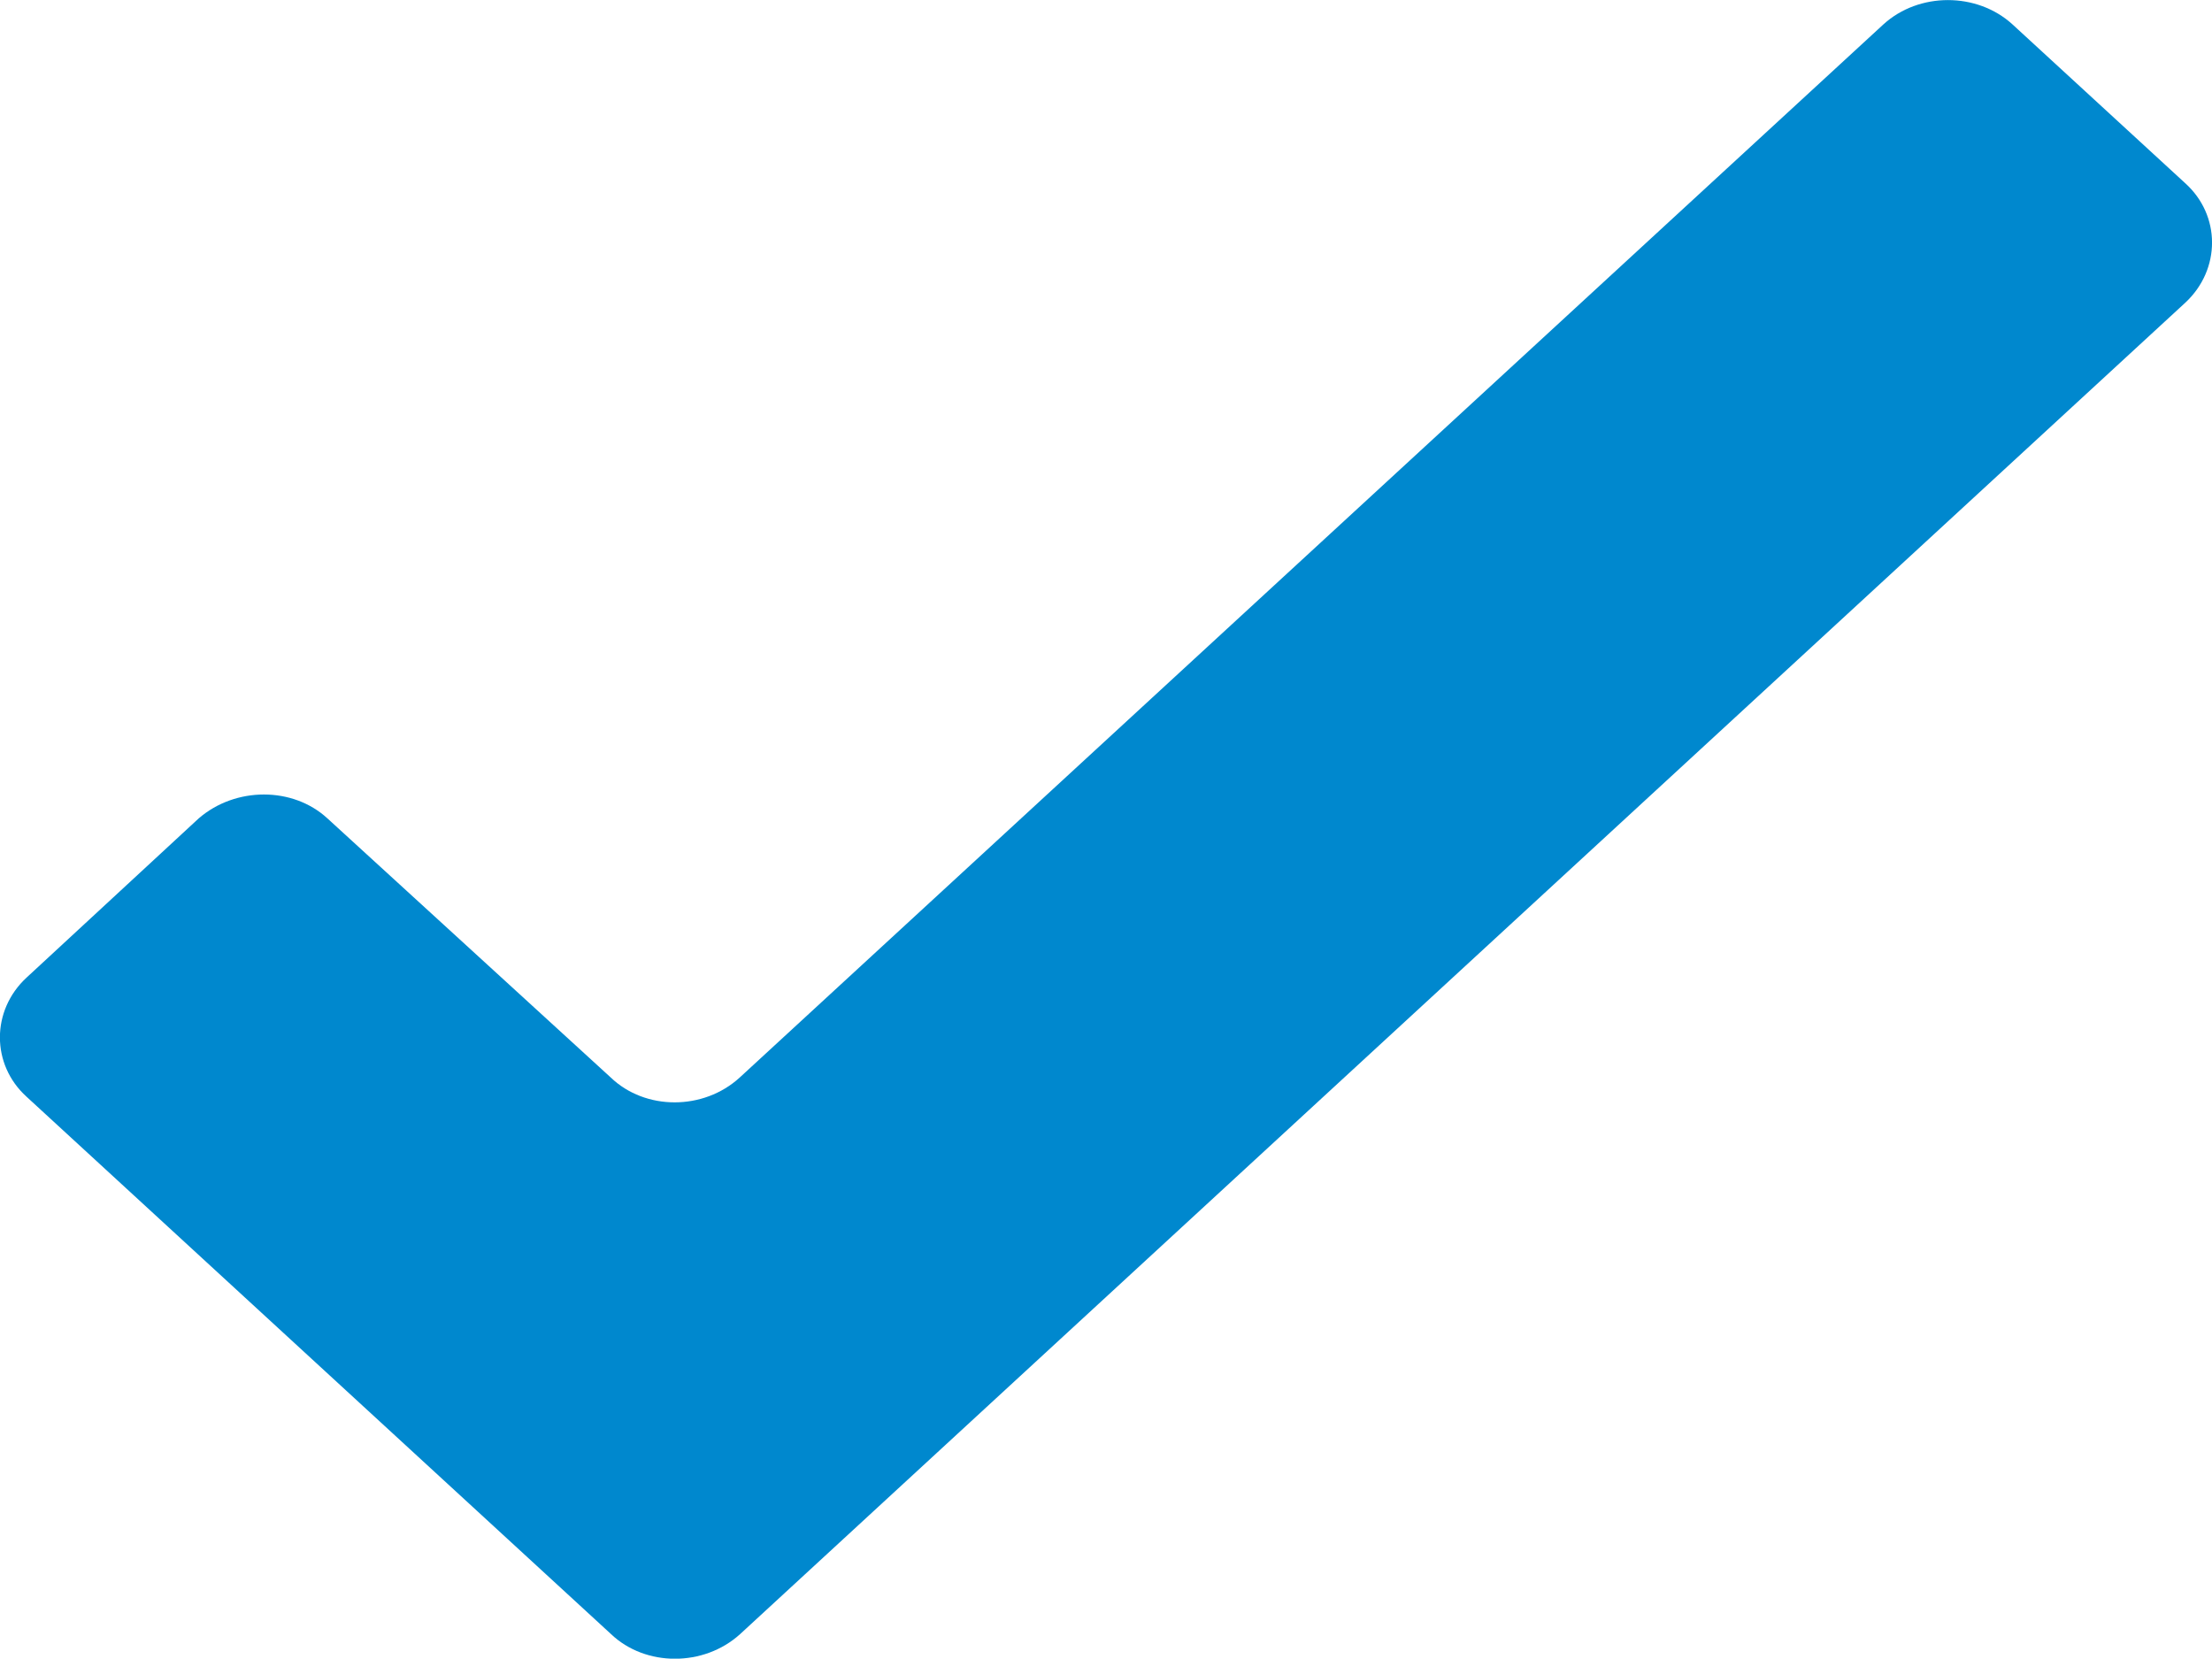 <?xml version="1.0" encoding="utf-8"?>
<svg version="1.1" id="DESKTOP" xmlns="http://www.w3.org/2000/svg" xmlns:xlink="http://www.w3.org/1999/xlink" x="0px" y="0px"
	 width="666.8px" height="500px" viewBox="0 0 666.8 500" style="enable-background:new 0 0 666.8 500;" xml:space="preserve">
<style type="text/css">
	.st0{fill:#0088CE;}
</style>
<path class="st0" d="M658.8,91.2L223.1,492.6c-10.9,9.9-28.5,9.9-38.9,0L8,330.6c-10.7-9.7-10.7-26,0-35.9l51.9-48
	c11.1-9.6,28.4-9.6,38.8,0l85.4,78.1c10.4,10,28,10,38.9,0L567.8,7.3c10.7-9.7,28.1-9.7,38.8,0l52.1,47.9
	C669.5,64.9,669.5,81.2,658.8,91.2z"/>
</svg>
